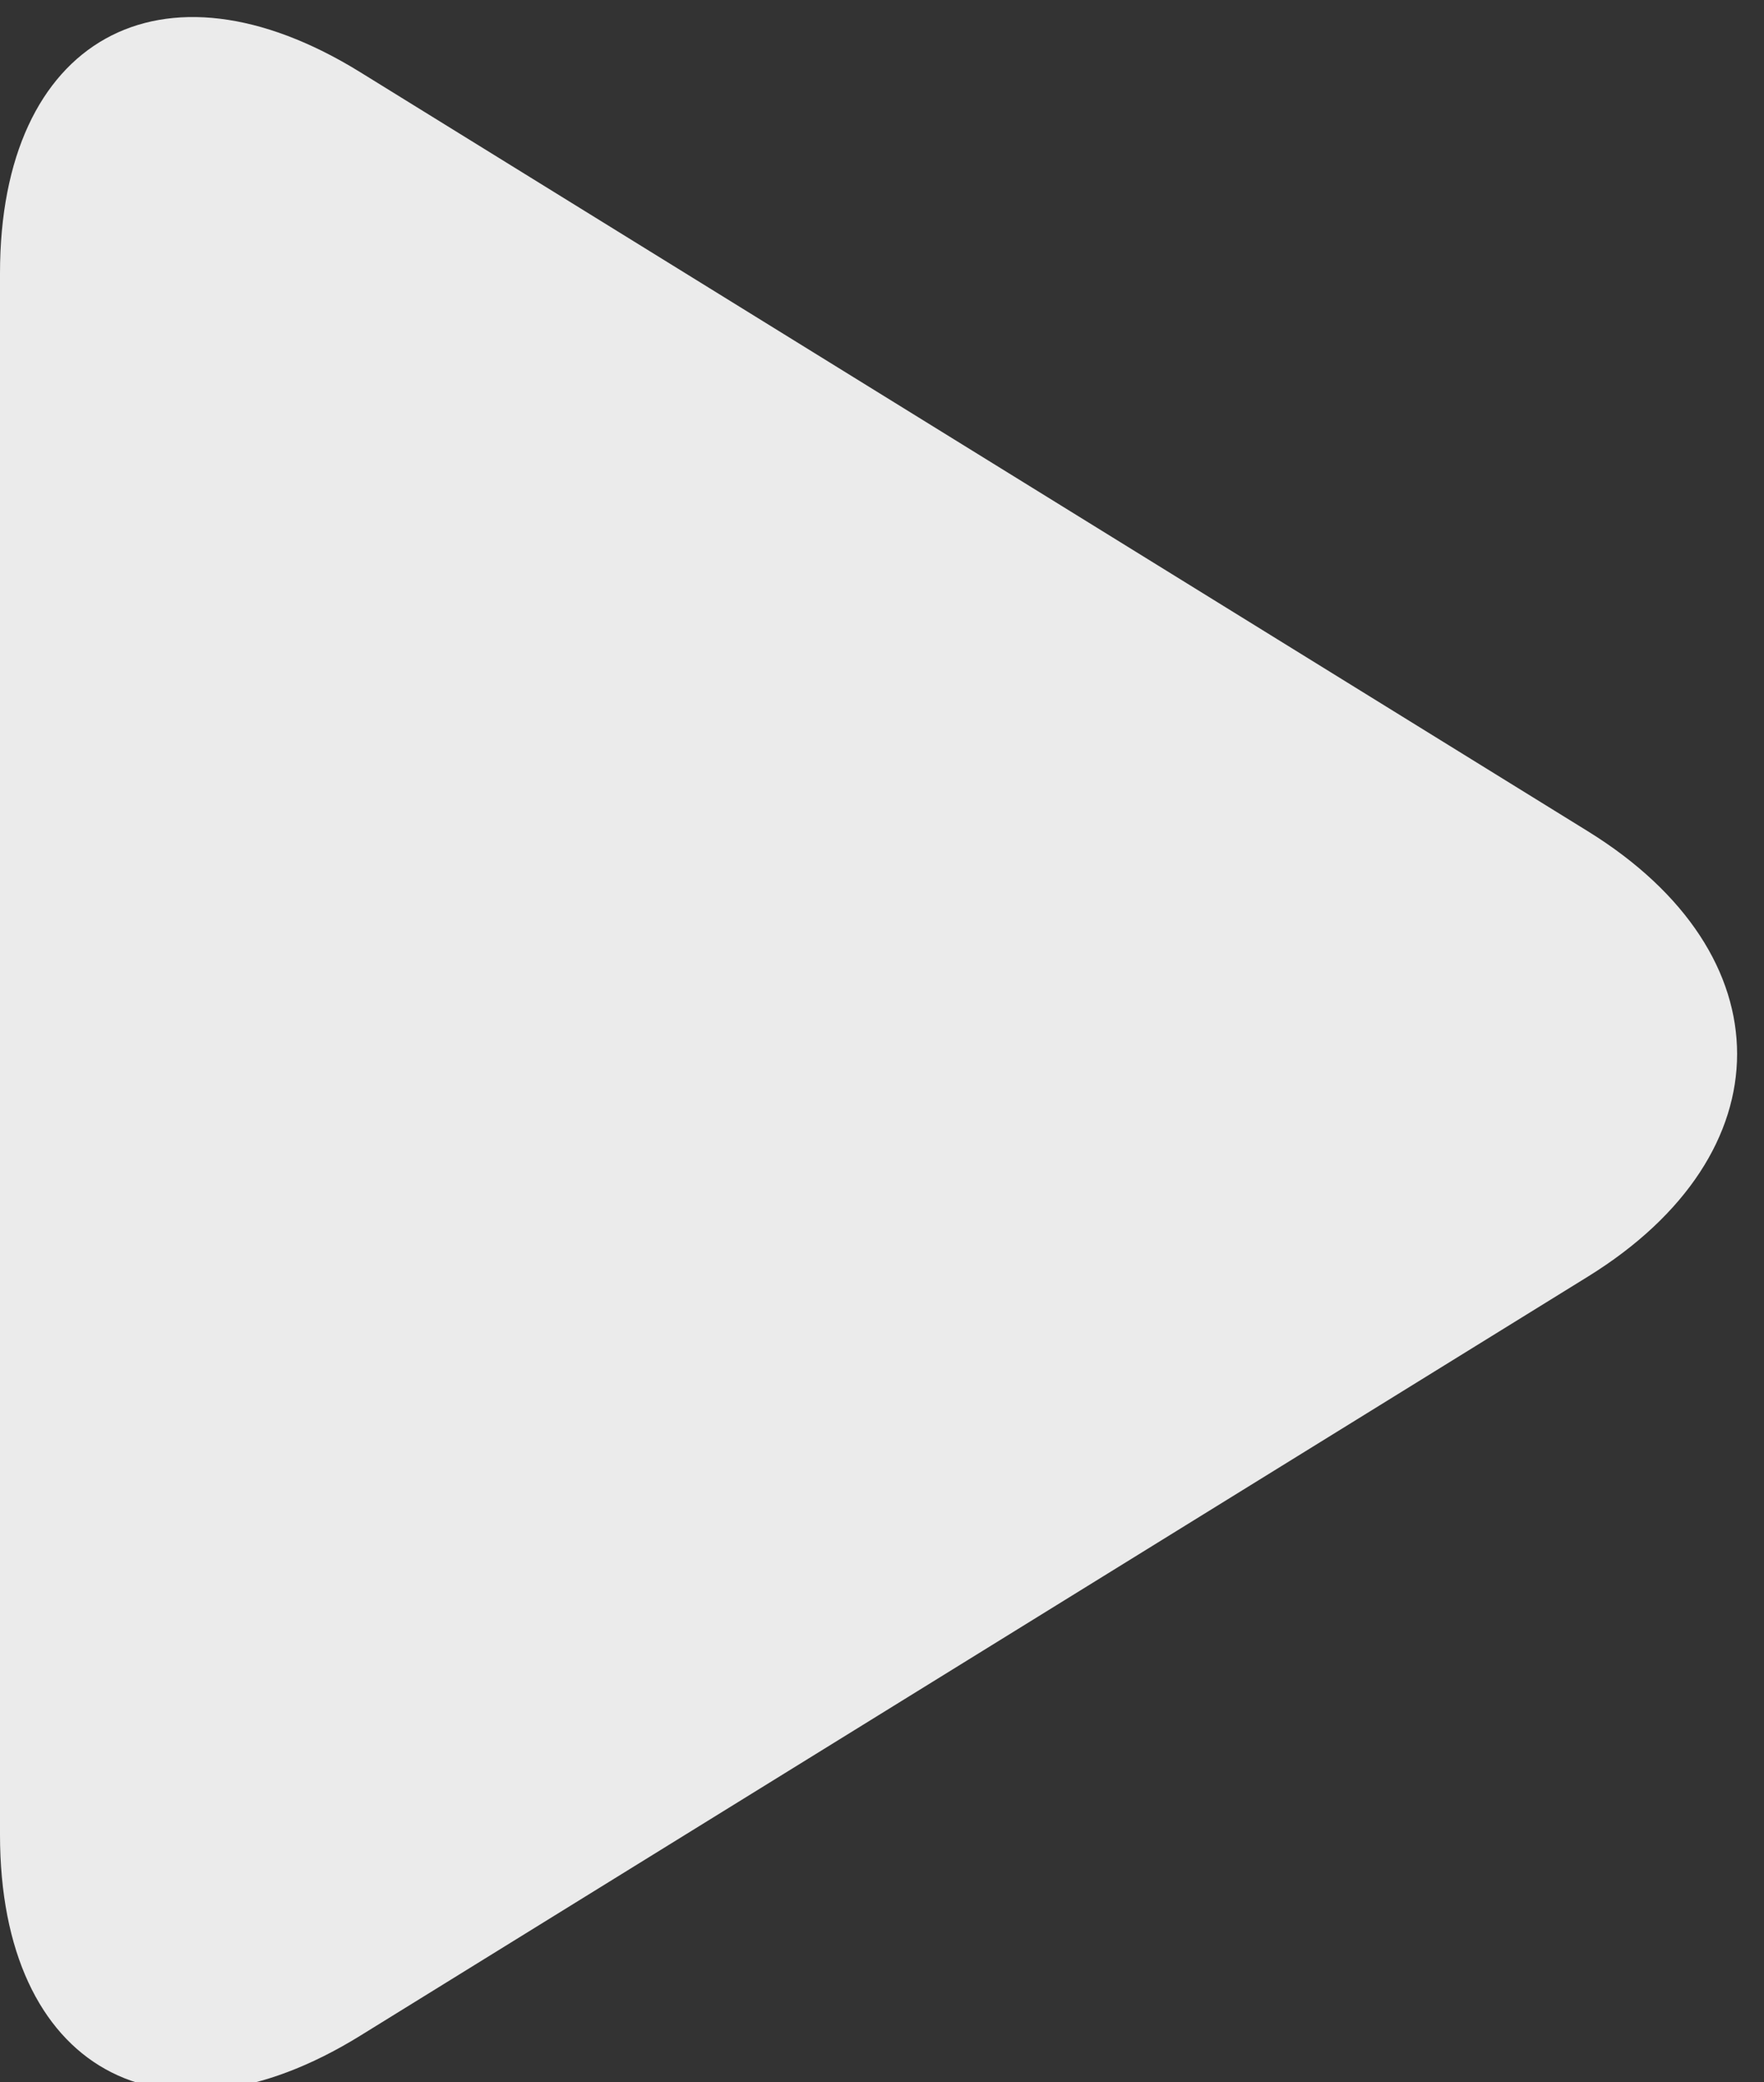 <?xml version="1.0" encoding="UTF-8" standalone="no"?>
<svg width="50px" height="59px" viewBox="0 0 50 59" version="1.1" xmlns="http://www.w3.org/2000/svg" xmlns:xlink="http://www.w3.org/1999/xlink" xmlns:sketch="http://www.bohemiancoding.com/sketch/ns">
    <rect x="0" y="0" width="50" height="59" fill="#333333" stroke="none"/>
    <!-- Generator: Sketch 3.0.3 (7891) - http://www.bohemiancoding.com/sketch -->
    <title>icon_play</title>
    <desc>Created with Sketch.</desc>
    <defs></defs>
    <g id="Page-1" stroke="none" stroke-width="1" fill="none" fill-rule="evenodd" sketch:type="MSPage">
        <path d="M38.792,2.044 C44.43,-1.441 49,1.104 49,7.742 L49,51.992 C49,58.624 44.435,61.178 38.792,57.69 L3.992,36.177 C-1.645,32.692 -1.65,27.045 3.992,23.557 L38.792,2.044 Z" id="Triangle-2" fill="#EBEBEB" sketch:type="MSShapeGroup" transform="translate(24.5, 29.5) scale(-1, 1) translate(-24.5, -29.5) "></path>
    </g>
</svg>